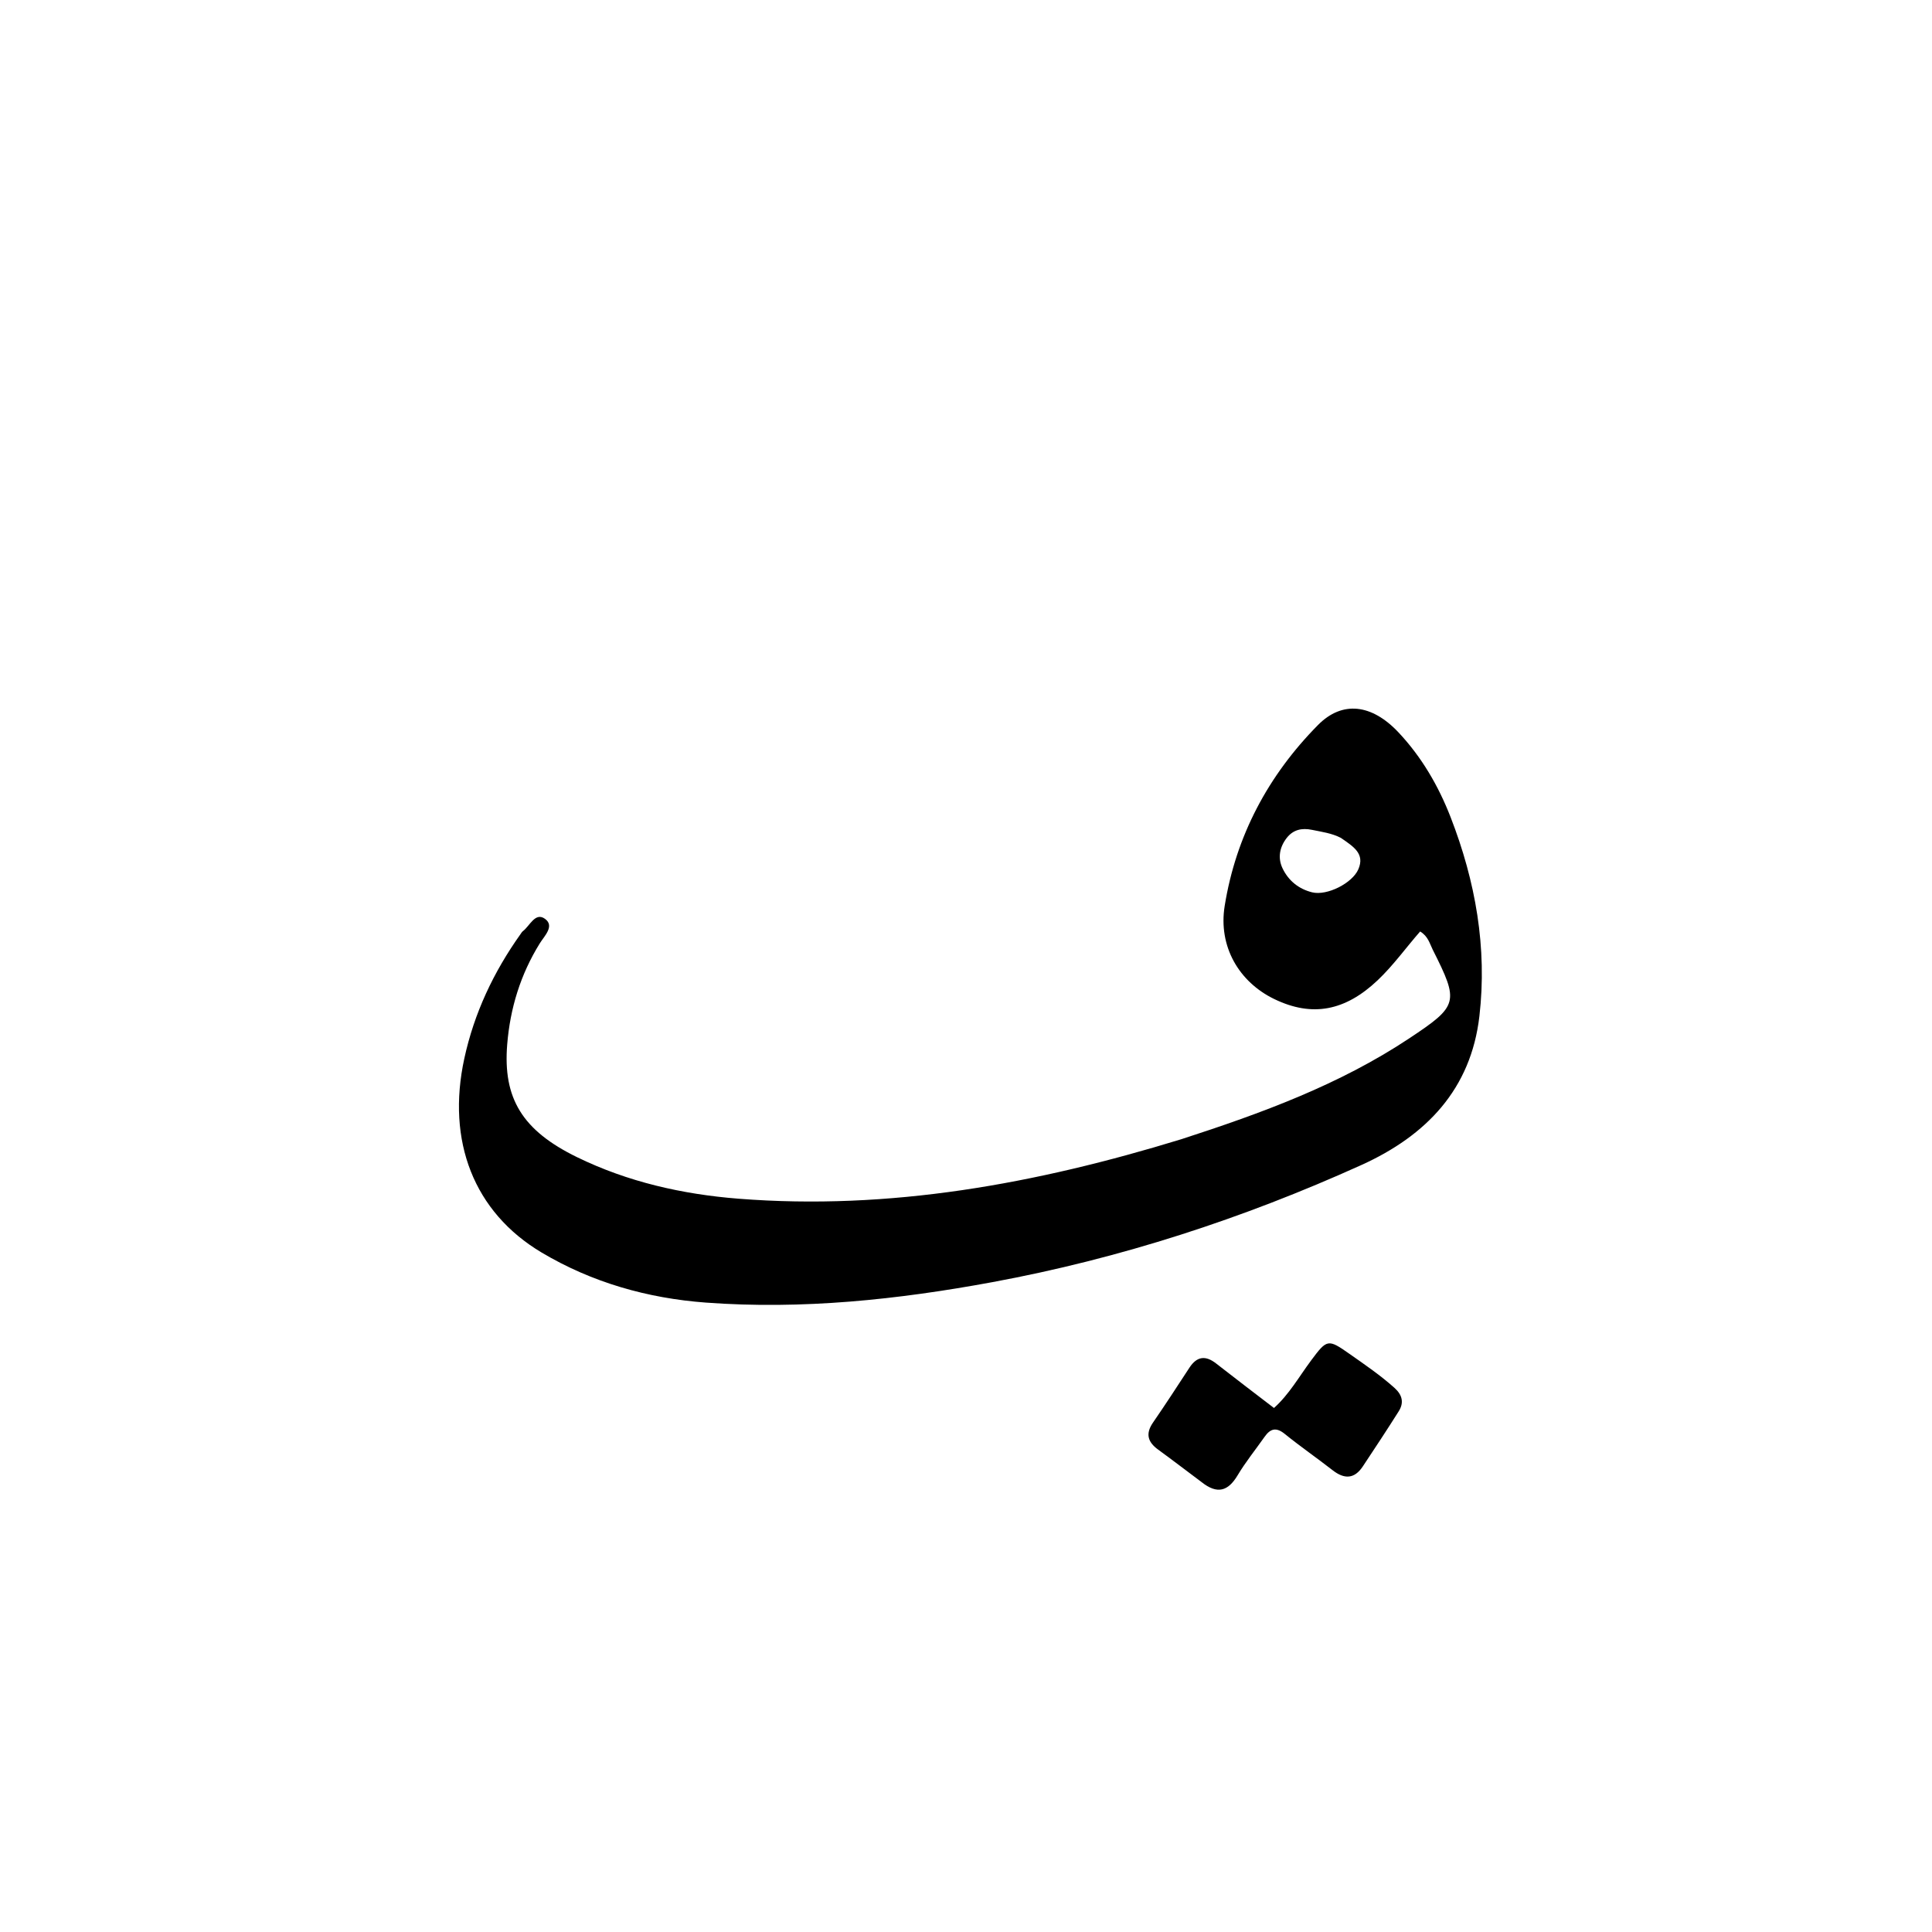 <svg version="1.1" id="Layer_1" xmlns="http://www.w3.org/2000/svg" xmlns:xlink="http://www.w3.org/1999/xlink" x="0px" y="0px"
	 width="100%" viewBox="0 0 512 512" enable-background="new 0 0 512 512" xml:space="preserve">
<path fill="#000000" opacity="1" stroke="none" 
	d="
M313.045,301.909 
	C334.361,295.01 354.969,287.457 373.456,275.183 
	C386.531,266.503 386.703,265.609 379.678,251.657 
	C378.879,250.072 378.501,248.162 376.355,246.849 
	C372.6,251.131 369.257,255.837 365.062,259.806 
	C356.506,267.899 347.764,269.628 337.707,264.766 
	C328.332,260.233 322.828,250.816 324.55,240.095 
	C327.535,221.511 336.091,205.486 349.279,192.138 
	C355.703,185.637 363.527,186.53 370.663,194.143 
	C376.744,200.632 381.179,208.212 384.42,216.546 
	C391.038,233.566 394.154,251.181 392.055,269.3 
	C389.818,288.622 378.029,300.946 360.747,308.758 
	C329.377,322.94 296.869,333.521 263.01,339.778 
	C237.912,344.417 212.604,347.096 187.059,345.201 
	C171.644,344.058 156.903,339.887 143.541,331.934 
	C125.55,321.225 118.294,302.381 123.047,280.515 
	C125.672,268.44 130.818,257.569 137.941,247.56 
	C138.133,247.289 138.302,246.974 138.558,246.78 
	C140.418,245.377 141.832,241.628 144.429,243.502 
	C147.05,245.394 144.266,248.043 143.06,249.985 
	C137.941,258.225 135.188,267.21 134.413,276.795 
	C133.259,291.046 138.39,299.577 152.928,306.666 
	C166.384,313.227 180.858,316.499 195.693,317.668 
	C235.773,320.825 274.541,313.719 313.045,301.909 
M355.334,222.039 
	C352.93,220.8 350.292,220.455 347.685,219.917 
	C344.965,219.355 342.684,219.886 340.984,222.076 
	C339.112,224.486 338.575,227.327 339.866,230.069 
	C341.419,233.365 344.168,235.606 347.748,236.479 
	C351.681,237.438 358.373,234.06 359.971,230.377 
	C361.771,226.226 358.692,224.366 355.334,222.039 
z"/>
<path fill="#000000" opacity="1" stroke="none" 
	d="
M318.411,392.755 
	C314.383,389.753 310.7,386.907 306.934,384.173 
	C304.161,382.16 303.51,379.965 305.562,376.989 
	C308.864,372.201 312.029,367.316 315.214,362.447 
	C317.194,359.421 319.477,359.135 322.3,361.348 
	C327.254,365.229 332.273,369.027 337.616,373.129 
	C341.597,369.589 344.269,364.821 347.474,360.512 
	C351.683,354.855 351.944,354.796 357.633,358.793 
	C361.715,361.661 365.83,364.462 369.557,367.808 
	C371.622,369.662 372.124,371.709 370.679,374.001 
	C367.579,378.919 364.374,383.772 361.158,388.616 
	C358.916,391.993 356.249,392.034 353.16,389.627 
	C348.97,386.36 344.588,383.335 340.461,379.993 
	C338.179,378.147 336.647,378.608 335.129,380.77 
	C332.741,384.169 330.105,387.417 327.979,390.972 
	C325.472,395.162 322.628,396.113 318.411,392.755 
z"/>
</svg>